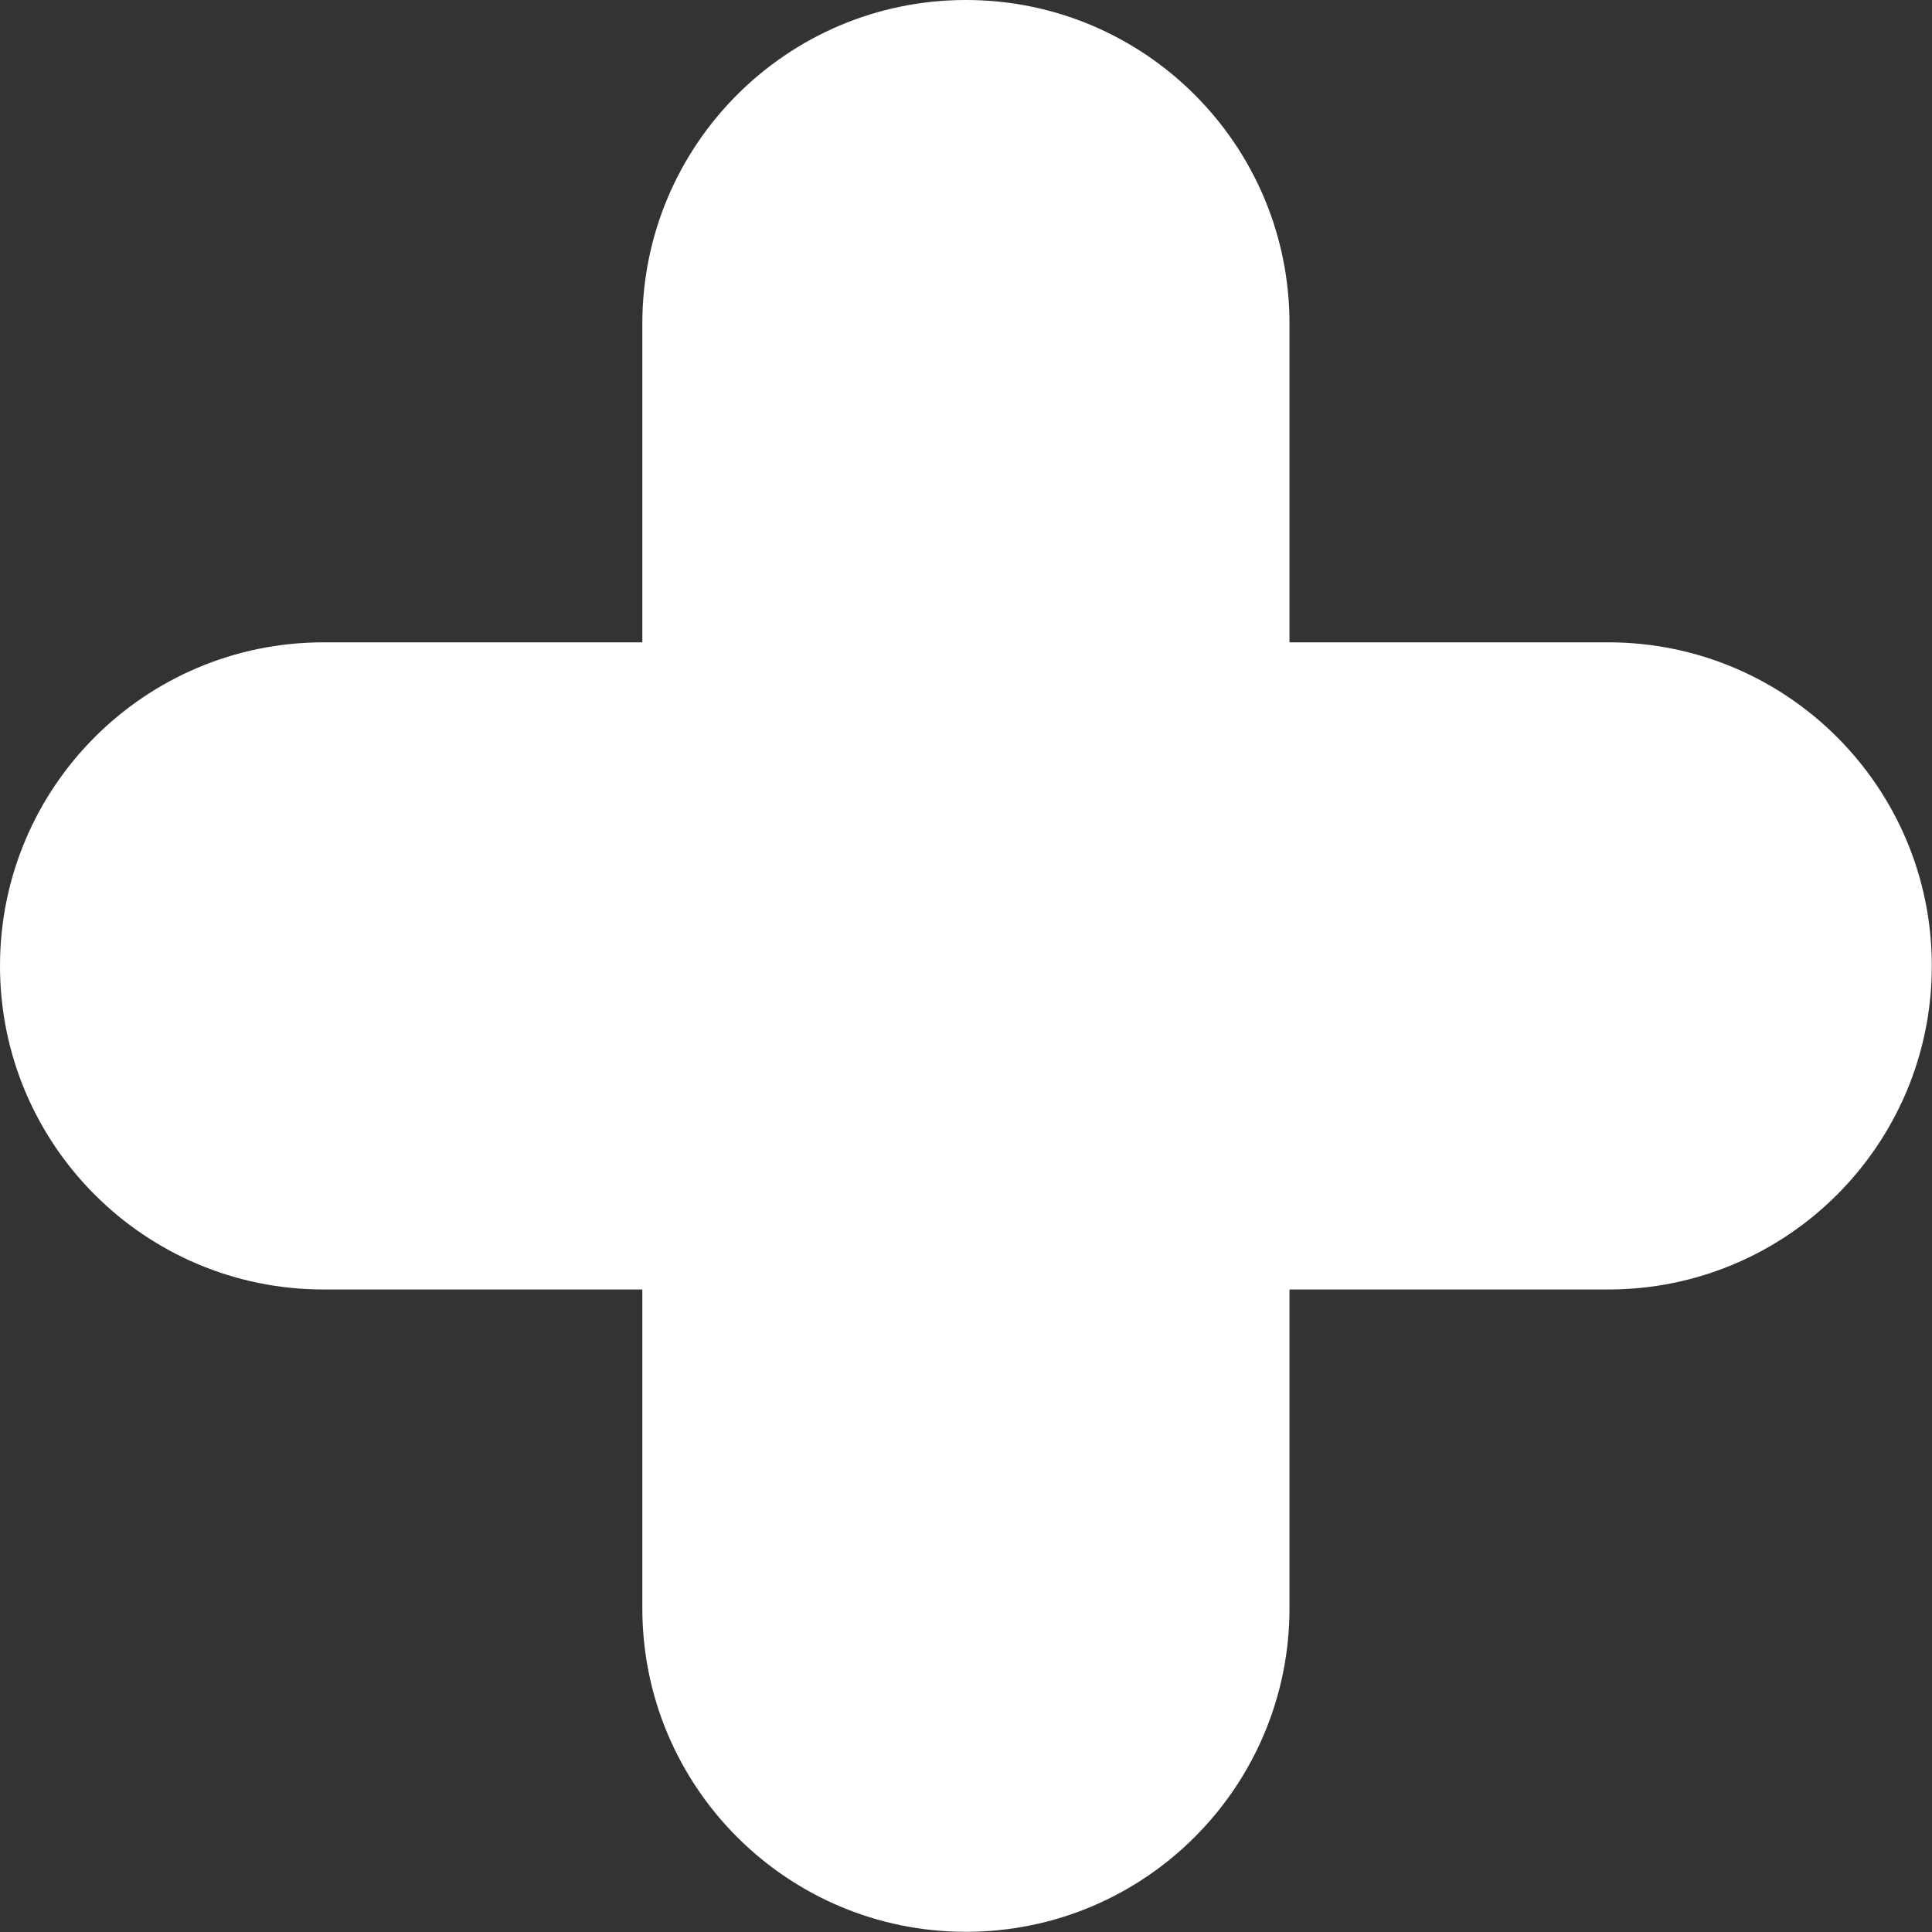 <svg width="64" height="64" viewBox="0 0 64 64" fill="none" xmlns="http://www.w3.org/2000/svg">
<rect x="0" y="0" width="64" height="64" fill="#333333" stroke="none"/>
<path d="M53.275 21.278H42.716V10.719C42.716 4.797 37.915 0 31.997 0C26.075 0 21.278 4.801 21.278 10.719V21.278H10.719C4.797 21.278 0 26.079 0 31.997C0 37.919 4.801 42.716 10.719 42.716H21.278V53.275C21.278 59.197 26.079 63.994 31.997 63.994C37.919 63.994 42.716 59.193 42.716 53.275V42.716H53.275C59.197 42.716 63.994 37.915 63.994 31.997C63.994 26.075 59.193 21.278 53.275 21.278Z" fill="white"/>
</svg>
